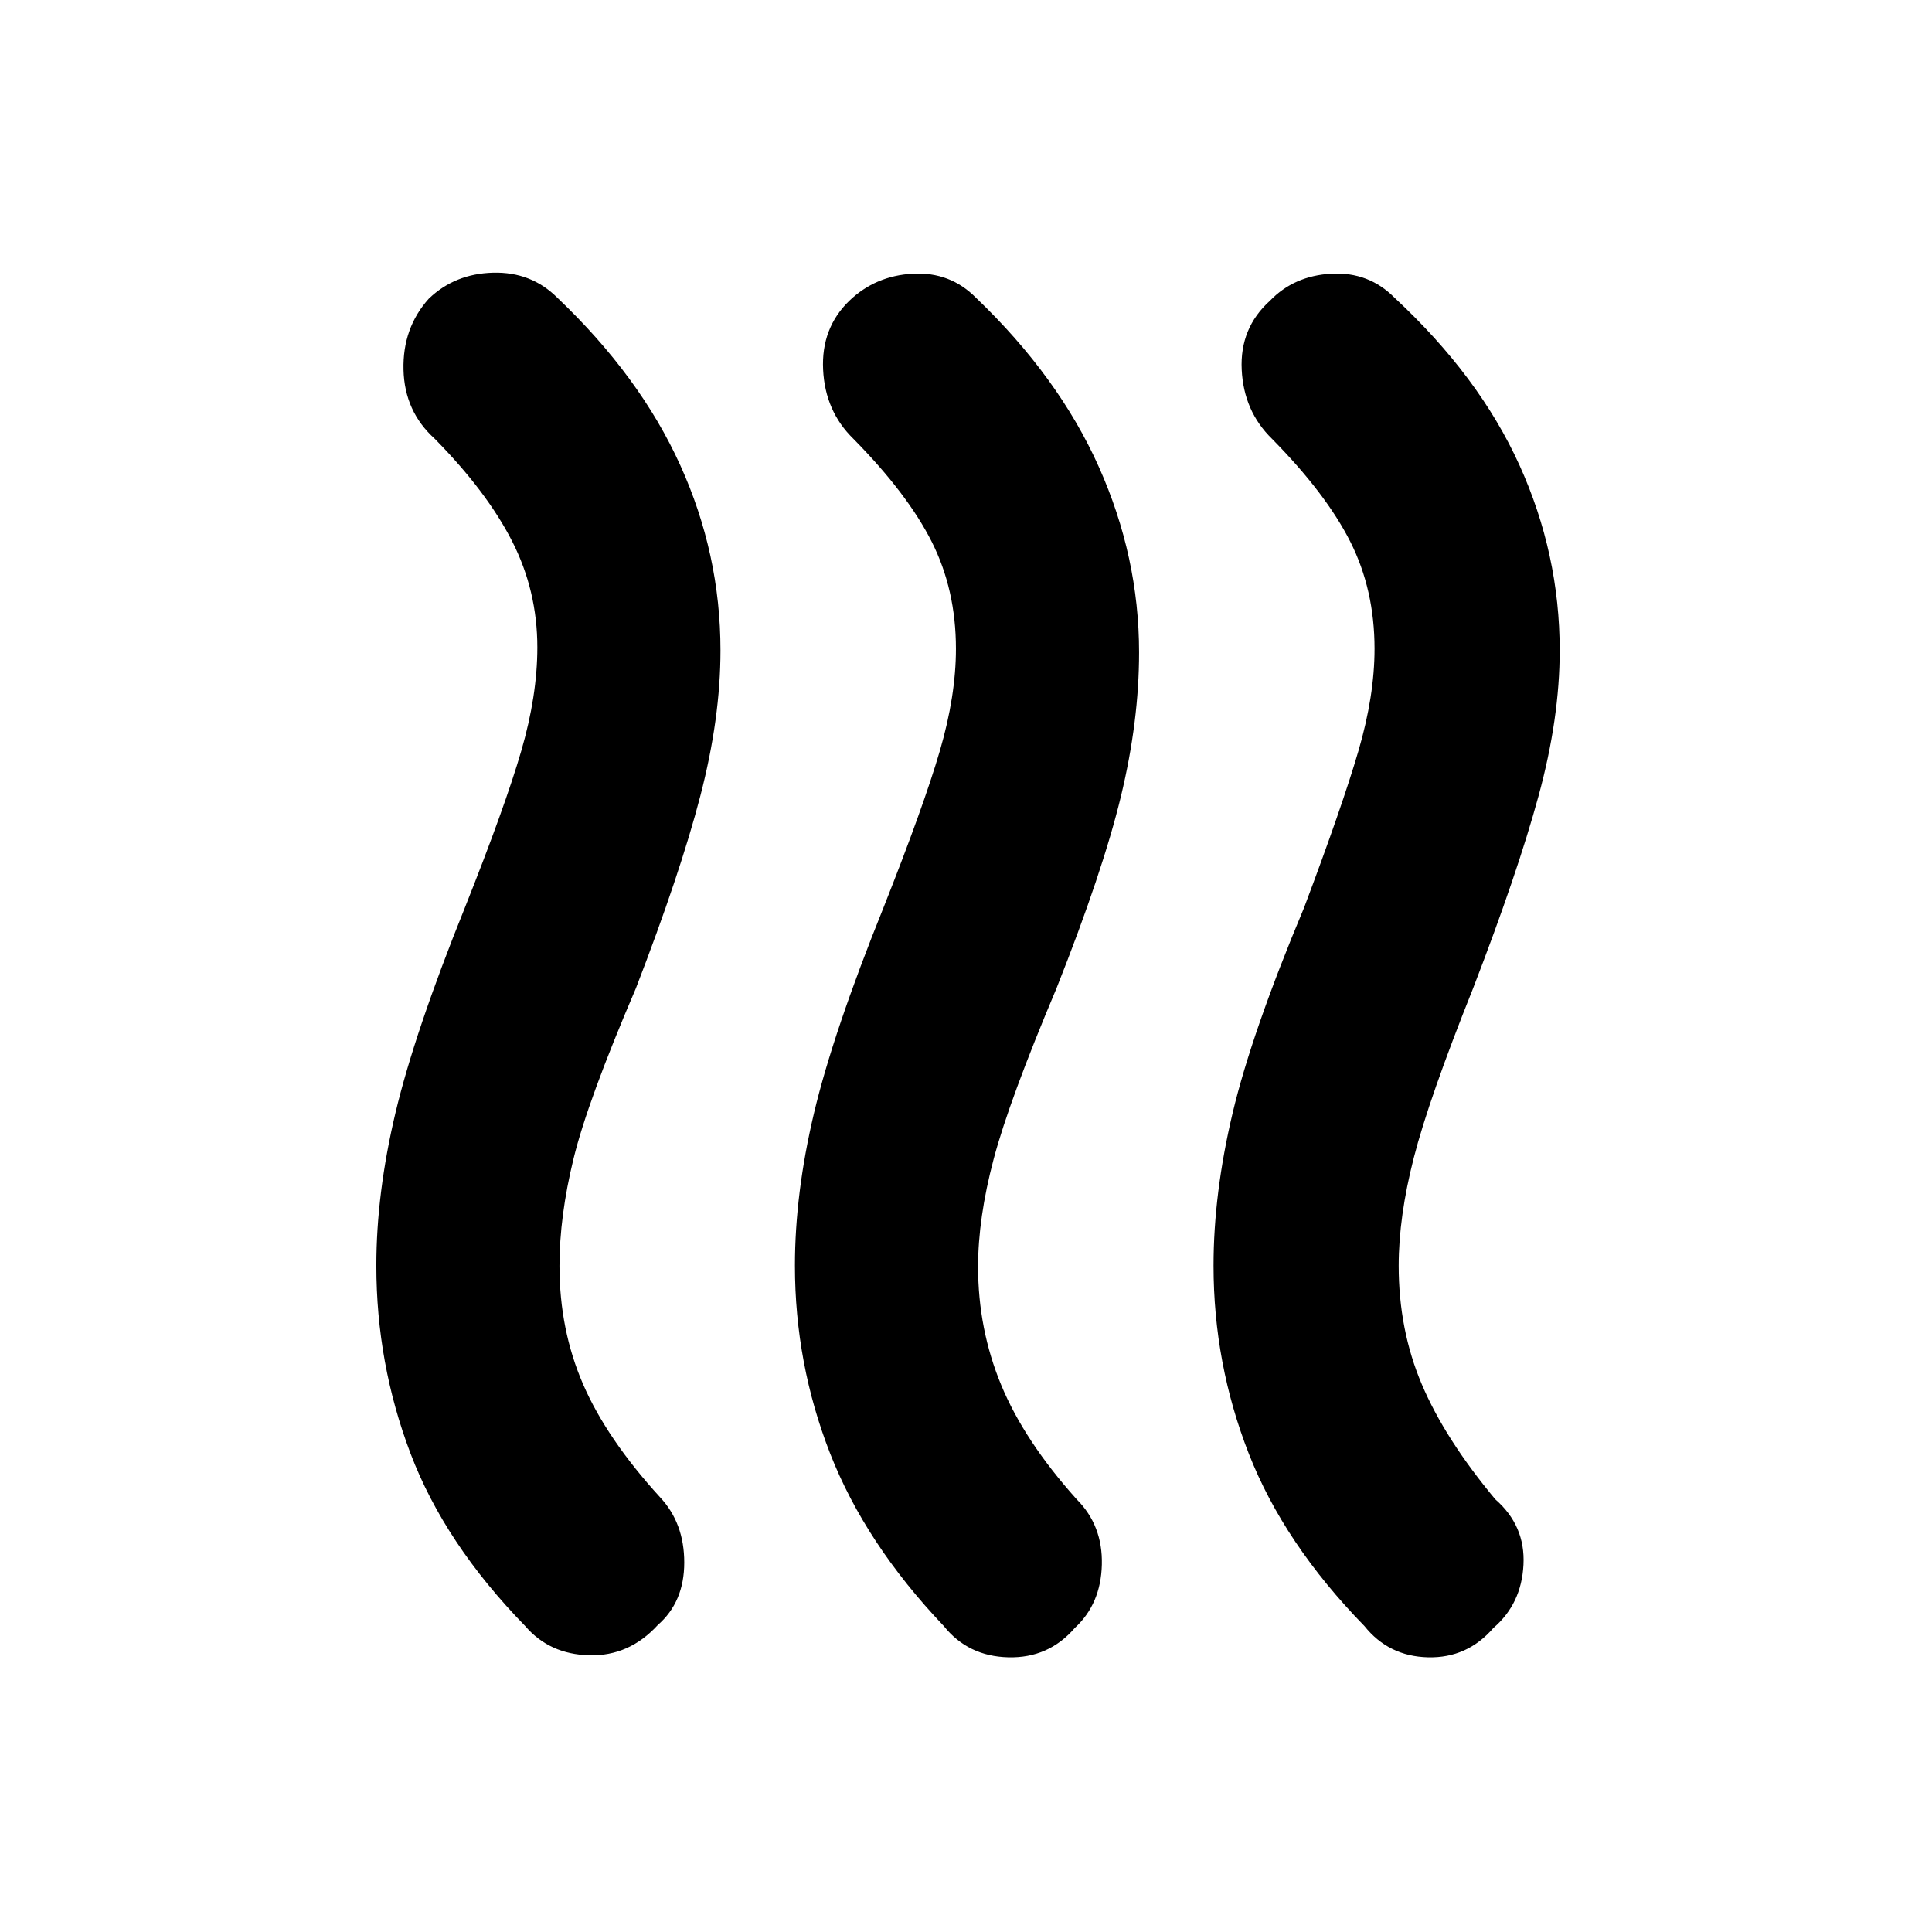 <svg xmlns="http://www.w3.org/2000/svg" height="48" viewBox="0 -960 960 960" width="48"><path d="M326.876-152.565Q312.649-137 292.825-137.5 273-138 261-152q-40-41-57-85.742-17-44.742-17-93.348 0-35.91 9.5-75.91T231-509q20-50.294 28-77.83 8-27.535 8-51.475 0-28.195-12.557-52.813Q241.887-715.737 216-742q-15-13.556-15.5-34.278t12.543-35.287Q226-824 245-824.5t32 12.5q41 39 61 83.124 20 44.123 20 92.075 0 33.731-10 72.266Q338-526 316-469q-24 56-31 84.696-7 28.696-7 53.304 0 31.791 11.765 58.895Q301.529-245 328-216q12 12.818 12 32.409t-13.124 31.026Zm207.193 1.478Q521.053-136 501.026-136.5 481-137 469-152q-39-41-56.5-85.742Q395-282.484 395-331.09q0-35.91 9.5-75.91T439-509q20-50.484 28-77.886 8-27.402 8-50.729 0-29.385-12.057-53.253Q450.887-714.737 424-742q-14-13.667-15-34.333-1-20.667 13.043-34.232Q435-823 453.591-824q18.591-1 31.409 12 41.025 39.284 61.013 83.997Q566-683.291 566-635.801q0 34.054-9 71.427Q548-527 525-469q-23.579 55.889-31.289 85.044Q486-354.8 486-330.578q0 31.028 11.5 58.815T535-215q13 13 12.5 32.5t-13.431 31.413Zm208 0Q729.053-136 709.526-136.5 690-137 678-152q-40-41-57.5-85.742Q603-282.484 603-331.09q0-35.91 9.5-75.91T648-509q19-50.484 27-77.886 8-27.402 8-50.729 0-29.385-12.057-53.253Q658.887-714.737 632-742q-14-13.667-15-34.333-1-20.667 14.043-34.232Q643-823 661.591-824q18.591-1 31.409 12 42 39 62 83.124 20 44.123 20 92.075 0 33.731-10.5 72.266Q754-526 732-469q-22 55-29.5 84.318-7.5 29.318-7.5 53.591 0 31.882 11.5 58.986Q718-245 743-215q15 13.067 14 32.533-1 19.467-14.931 31.38Z"/></svg>